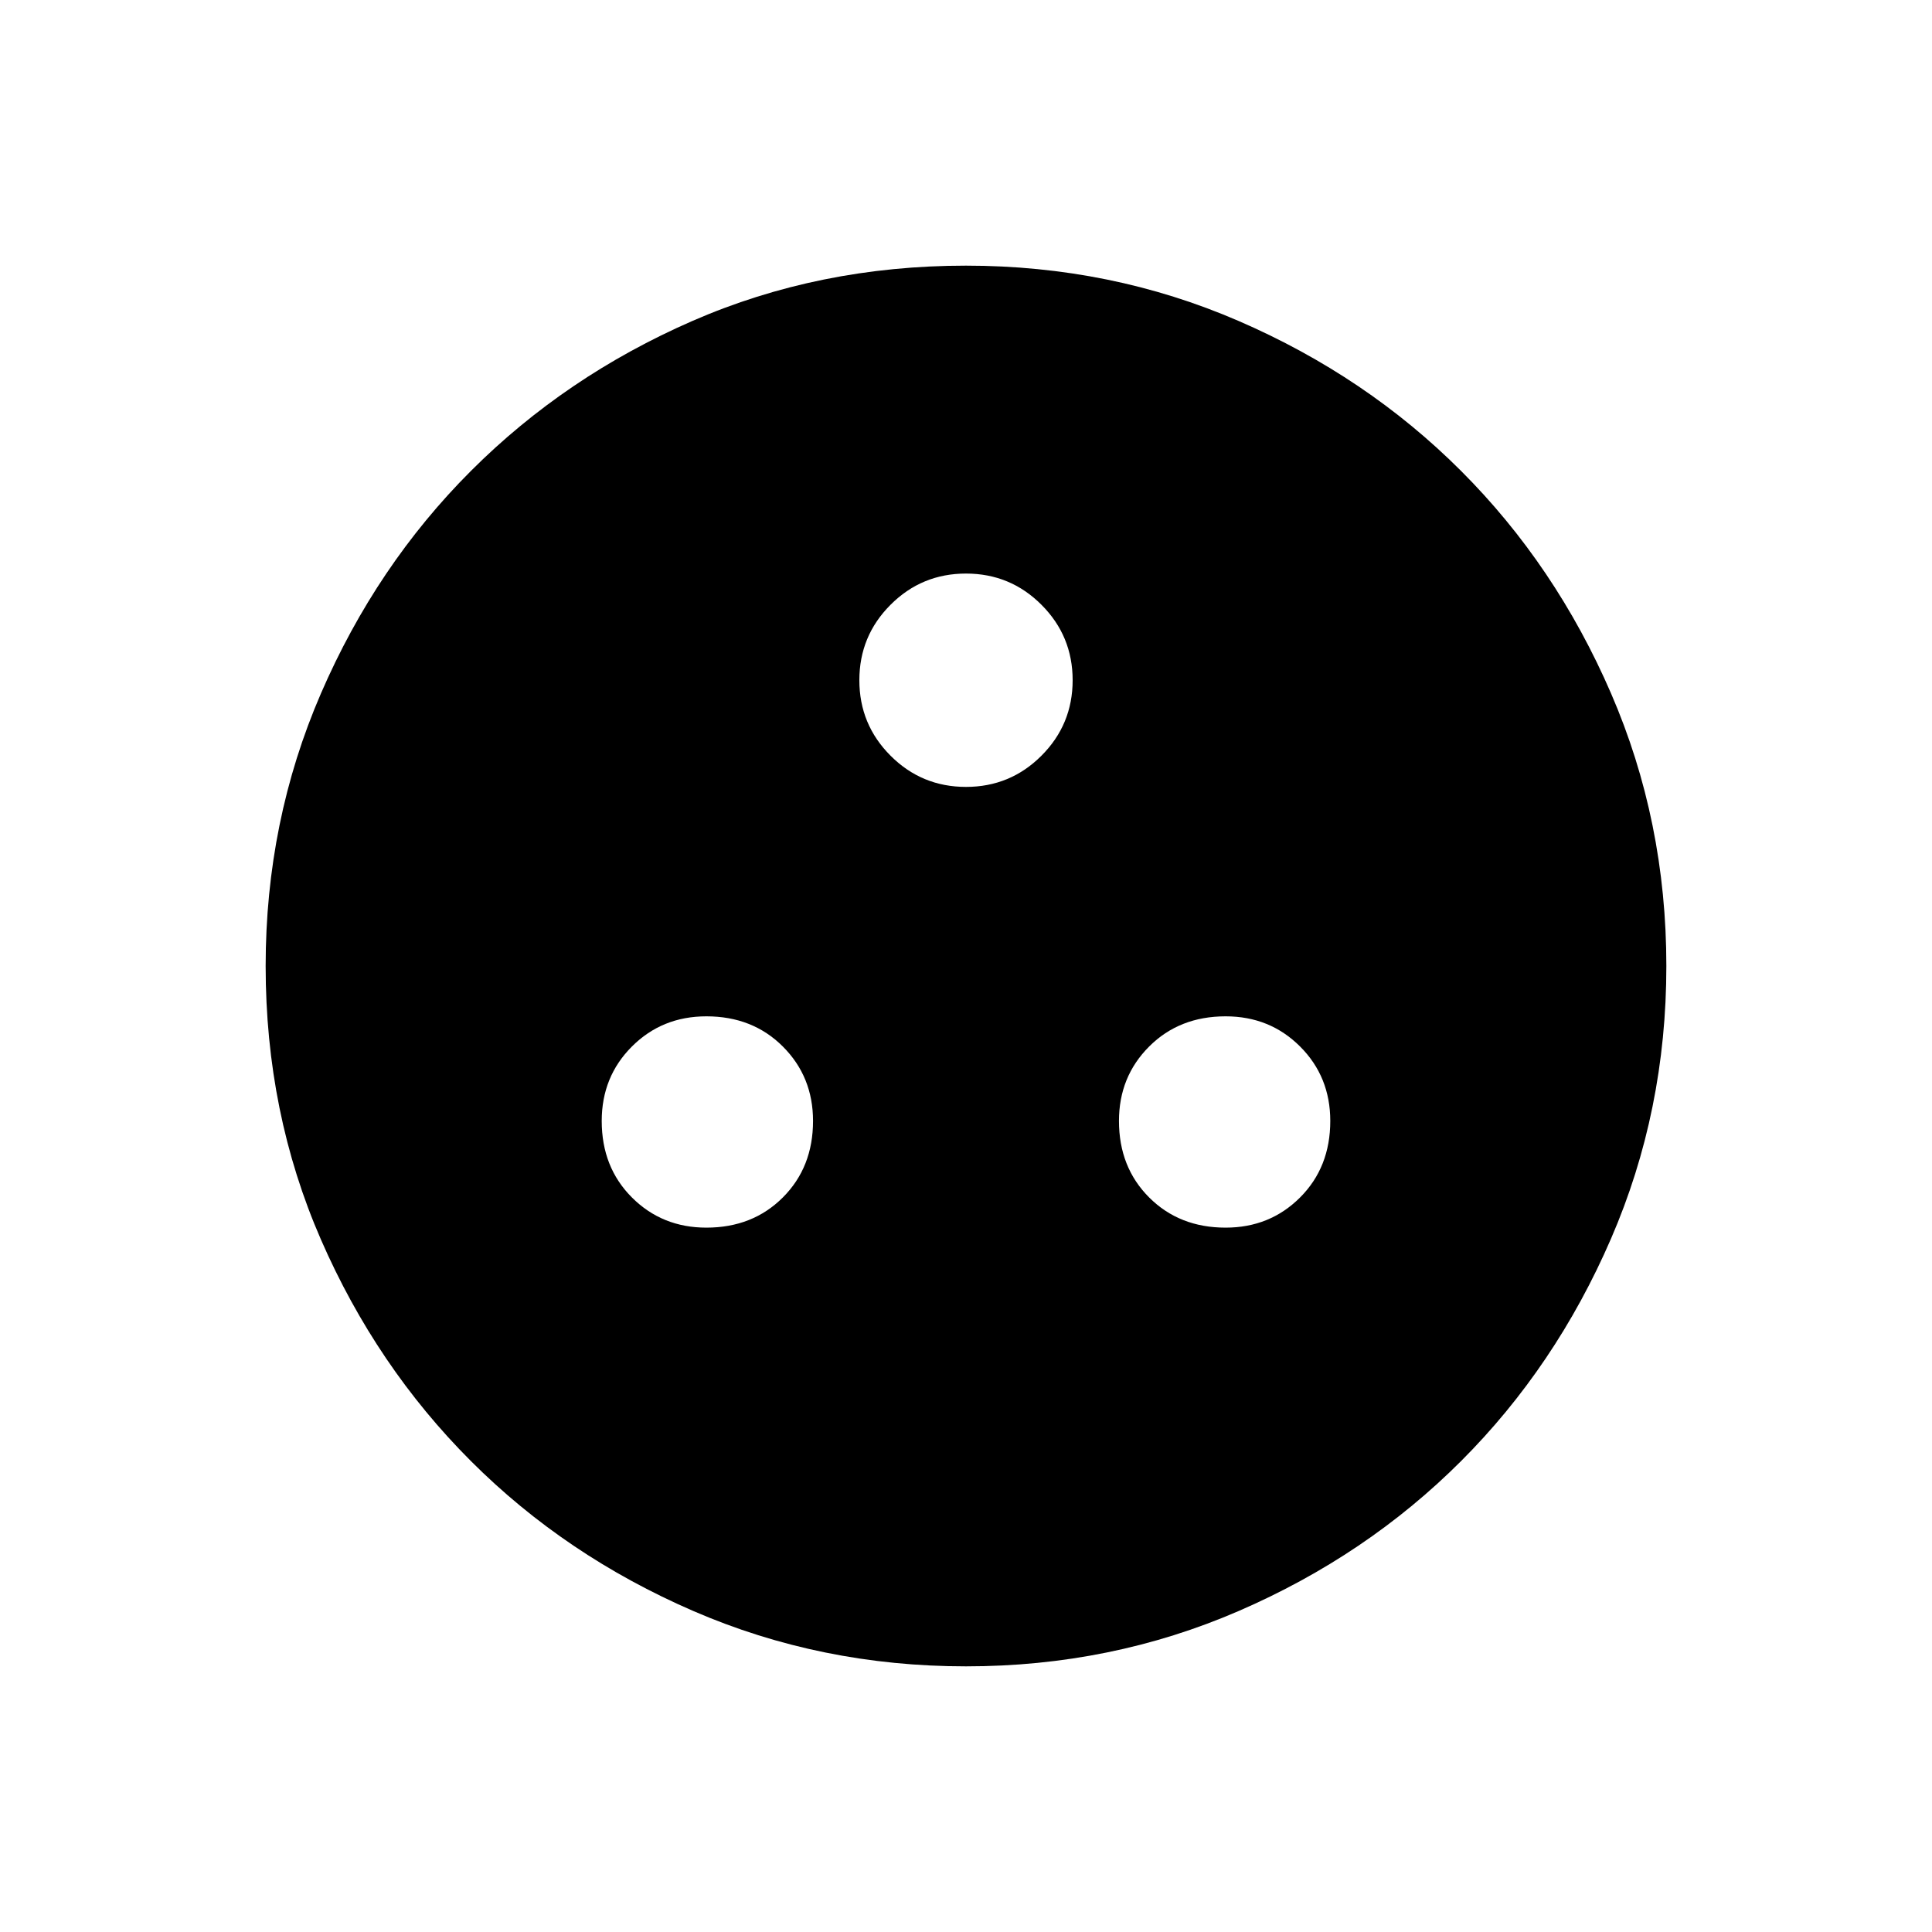 <svg xmlns="http://www.w3.org/2000/svg" height="40" width="40"><path d="M14.625 25.417q.958 0 1.583-.625t.625-1.584q0-.916-.625-1.541-.625-.625-1.583-.625-.917 0-1.542.625t-.625 1.541q0 .959.625 1.584.625.625 1.542.625Zm10.75 0q.917 0 1.542-.625t.625-1.584q0-.916-.625-1.541-.625-.625-1.542-.625-.958 0-1.583.625t-.625 1.541q0 .959.625 1.584.625.625 1.583.625ZM20 16.292q.917 0 1.562-.646.646-.646.646-1.563 0-.916-.646-1.562-.645-.646-1.562-.646t-1.562.646q-.646.646-.646 1.562 0 .917.646 1.563.645.646 1.562.646ZM20 34.5q-3 0-5.646-1.146T9.75 30.25q-1.958-1.958-3.104-4.583Q5.5 23.042 5.5 20q0-3 1.146-5.646T9.75 9.75q1.958-1.958 4.583-3.104Q16.958 5.5 20 5.5q3 0 5.646 1.146T30.25 9.75q1.958 1.958 3.104 4.604Q34.5 17 34.5 20t-1.146 5.646q-1.146 2.646-3.104 4.604-1.958 1.958-4.604 3.104Q23 34.5 20 34.5Z"/></svg>